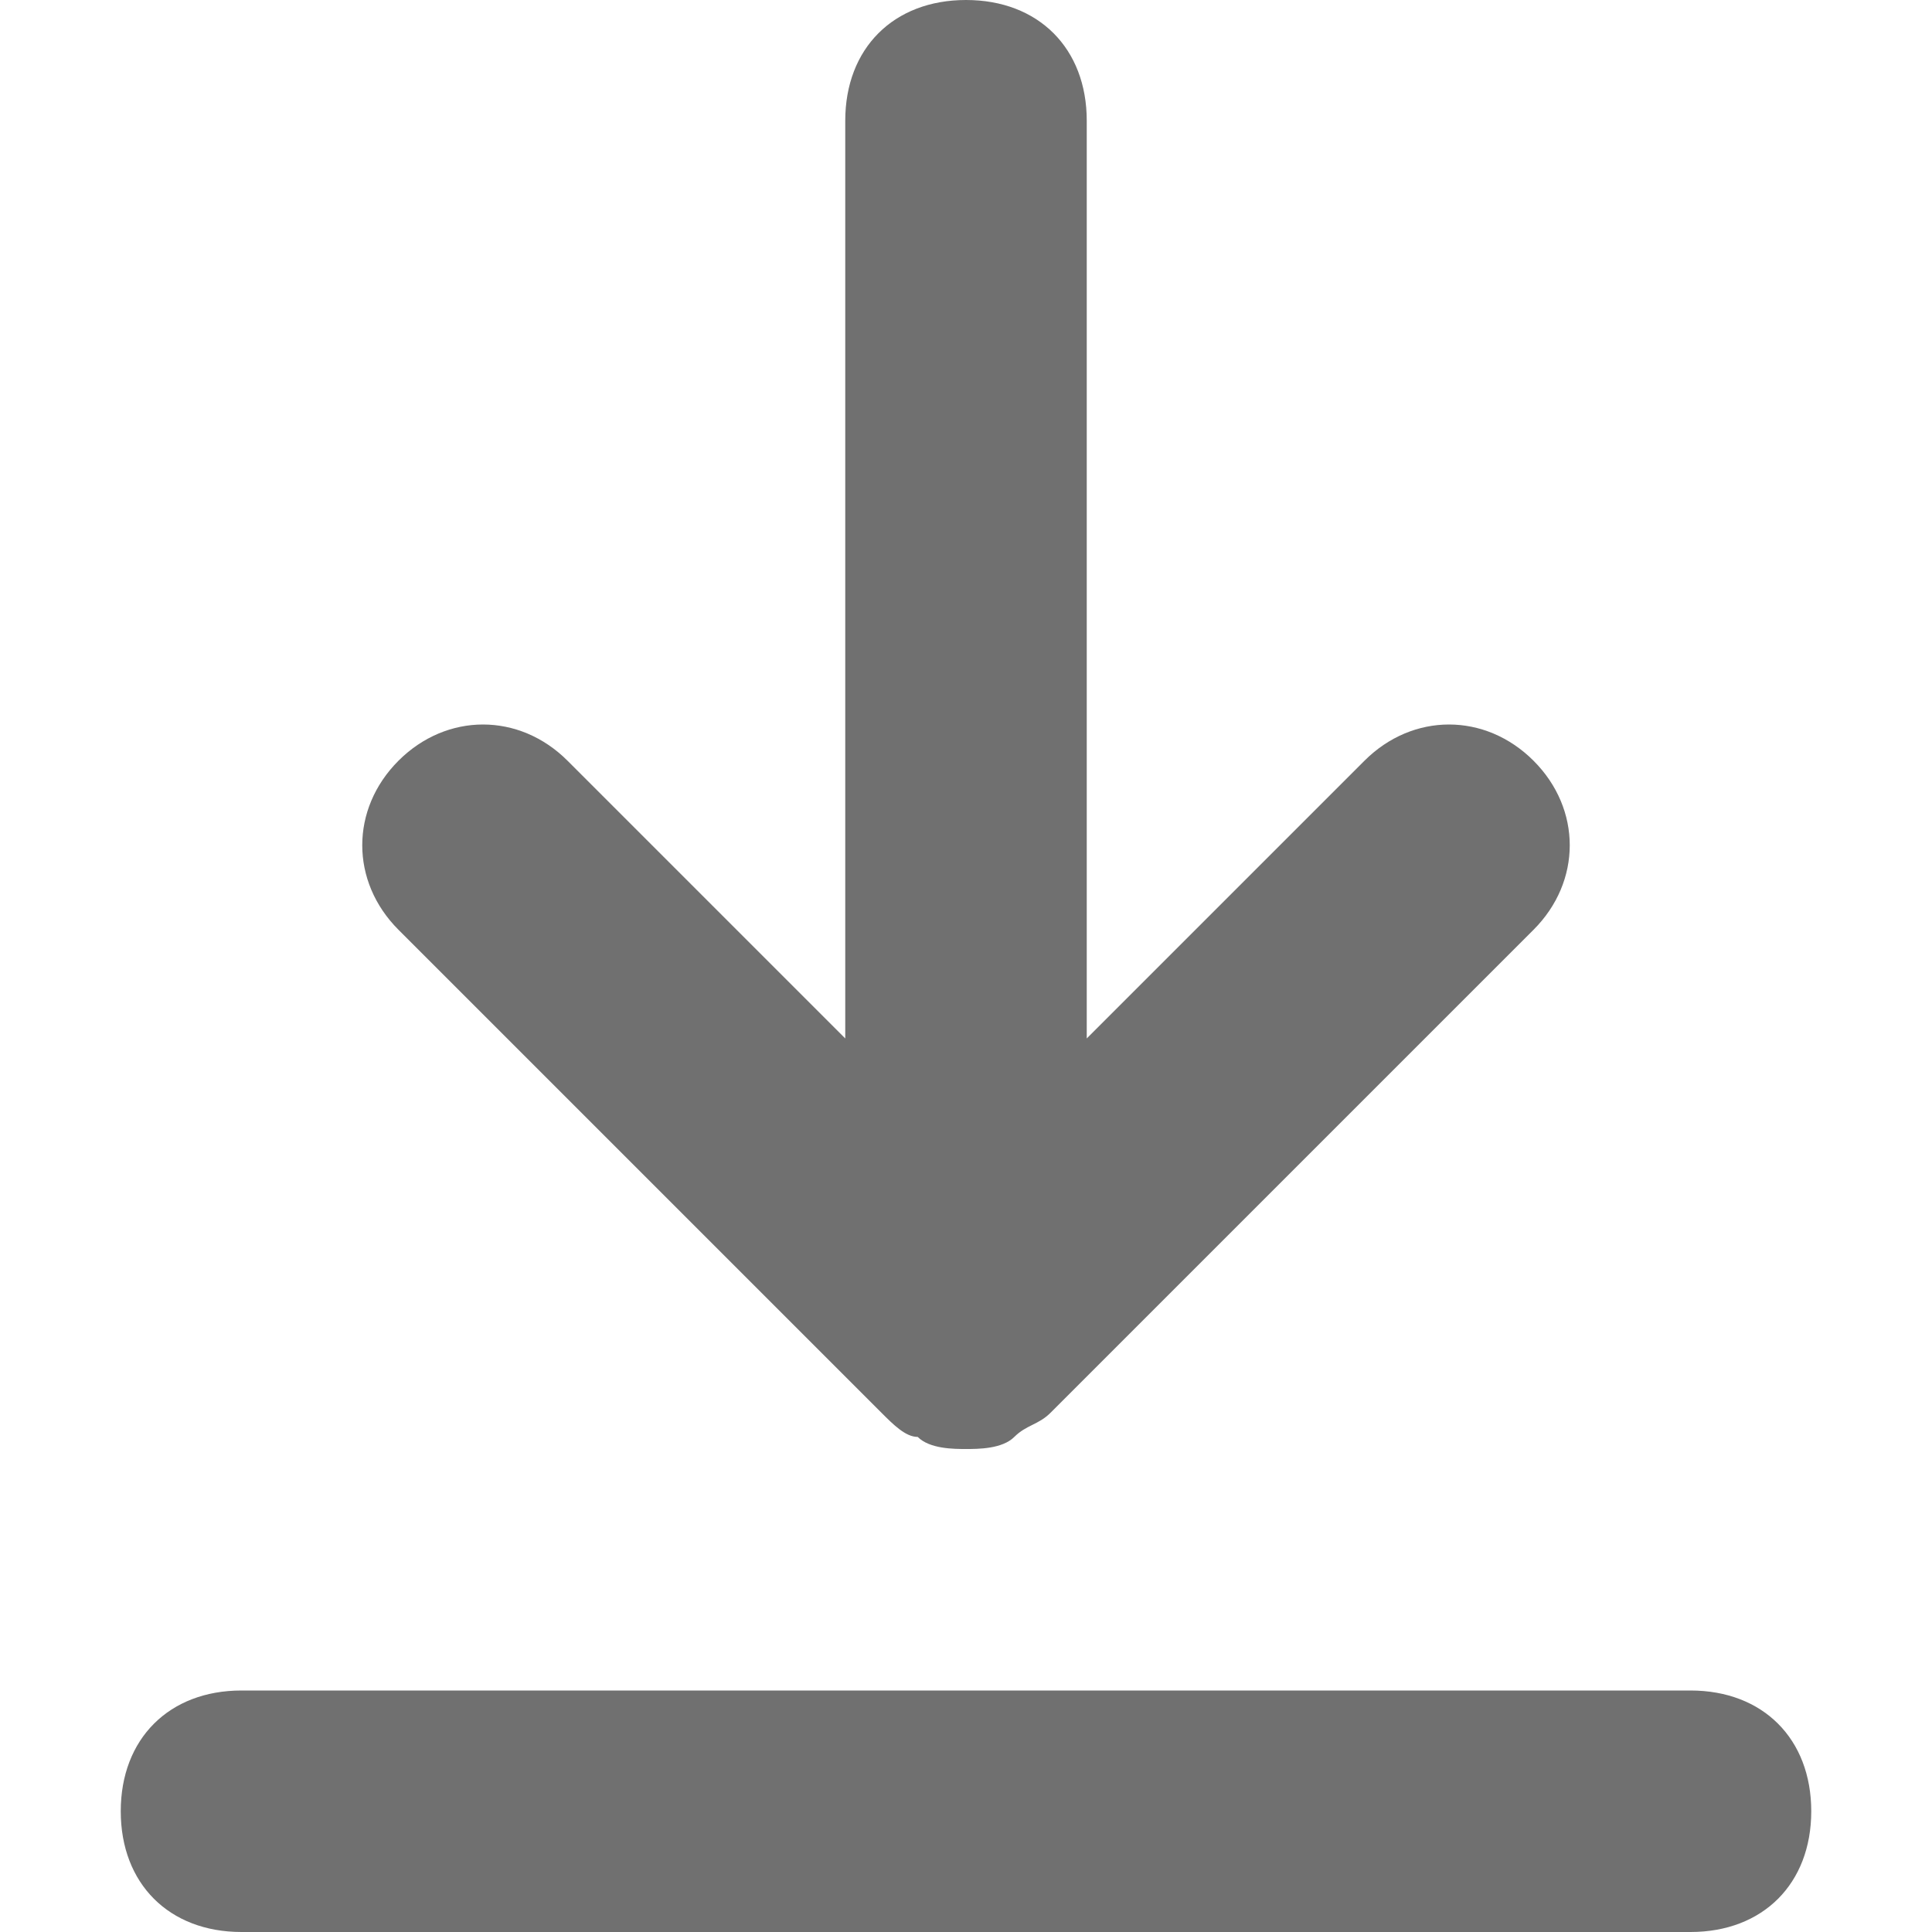 <?xml version="1.0" standalone="no"?><!DOCTYPE svg PUBLIC "-//W3C//DTD SVG 1.1//EN" "http://www.w3.org/Graphics/SVG/1.1/DTD/svg11.dtd"><svg t="1575522829022" class="icon" viewBox="0 0 1024 1024" version="1.1" xmlns="http://www.w3.org/2000/svg" p-id="1129" xmlns:xlink="http://www.w3.org/1999/xlink" width="200" height="200"><defs><style type="text/css"></style></defs><path d="M896 896H128c-38.4 0-64 25.6-64 64s25.6 64 64 64h768c38.4 0 64-25.6 64-64s-25.6-64-64-64" p-id="1130" fill="#707070"></path><path d="M467.2 748.8c6.4 6.4 12.8 12.8 19.2 12.8 6.4 6.4 19.2 6.4 25.6 6.4 6.4 0 19.2 0 25.6-6.4 6.4-6.4 12.8-6.4 19.2-12.8l256-256c25.6-25.6 25.6-64 0-89.6-25.6-25.6-64-25.6-89.6 0L576 550.4V64c0-38.4-25.6-64-64-64S448 25.6 448 64v486.4L300.8 403.2c-25.6-25.6-64-25.6-89.6 0-25.6 25.6-25.6 64 0 89.6l256 256z" p-id="1131" fill="#707070"></path></svg>
